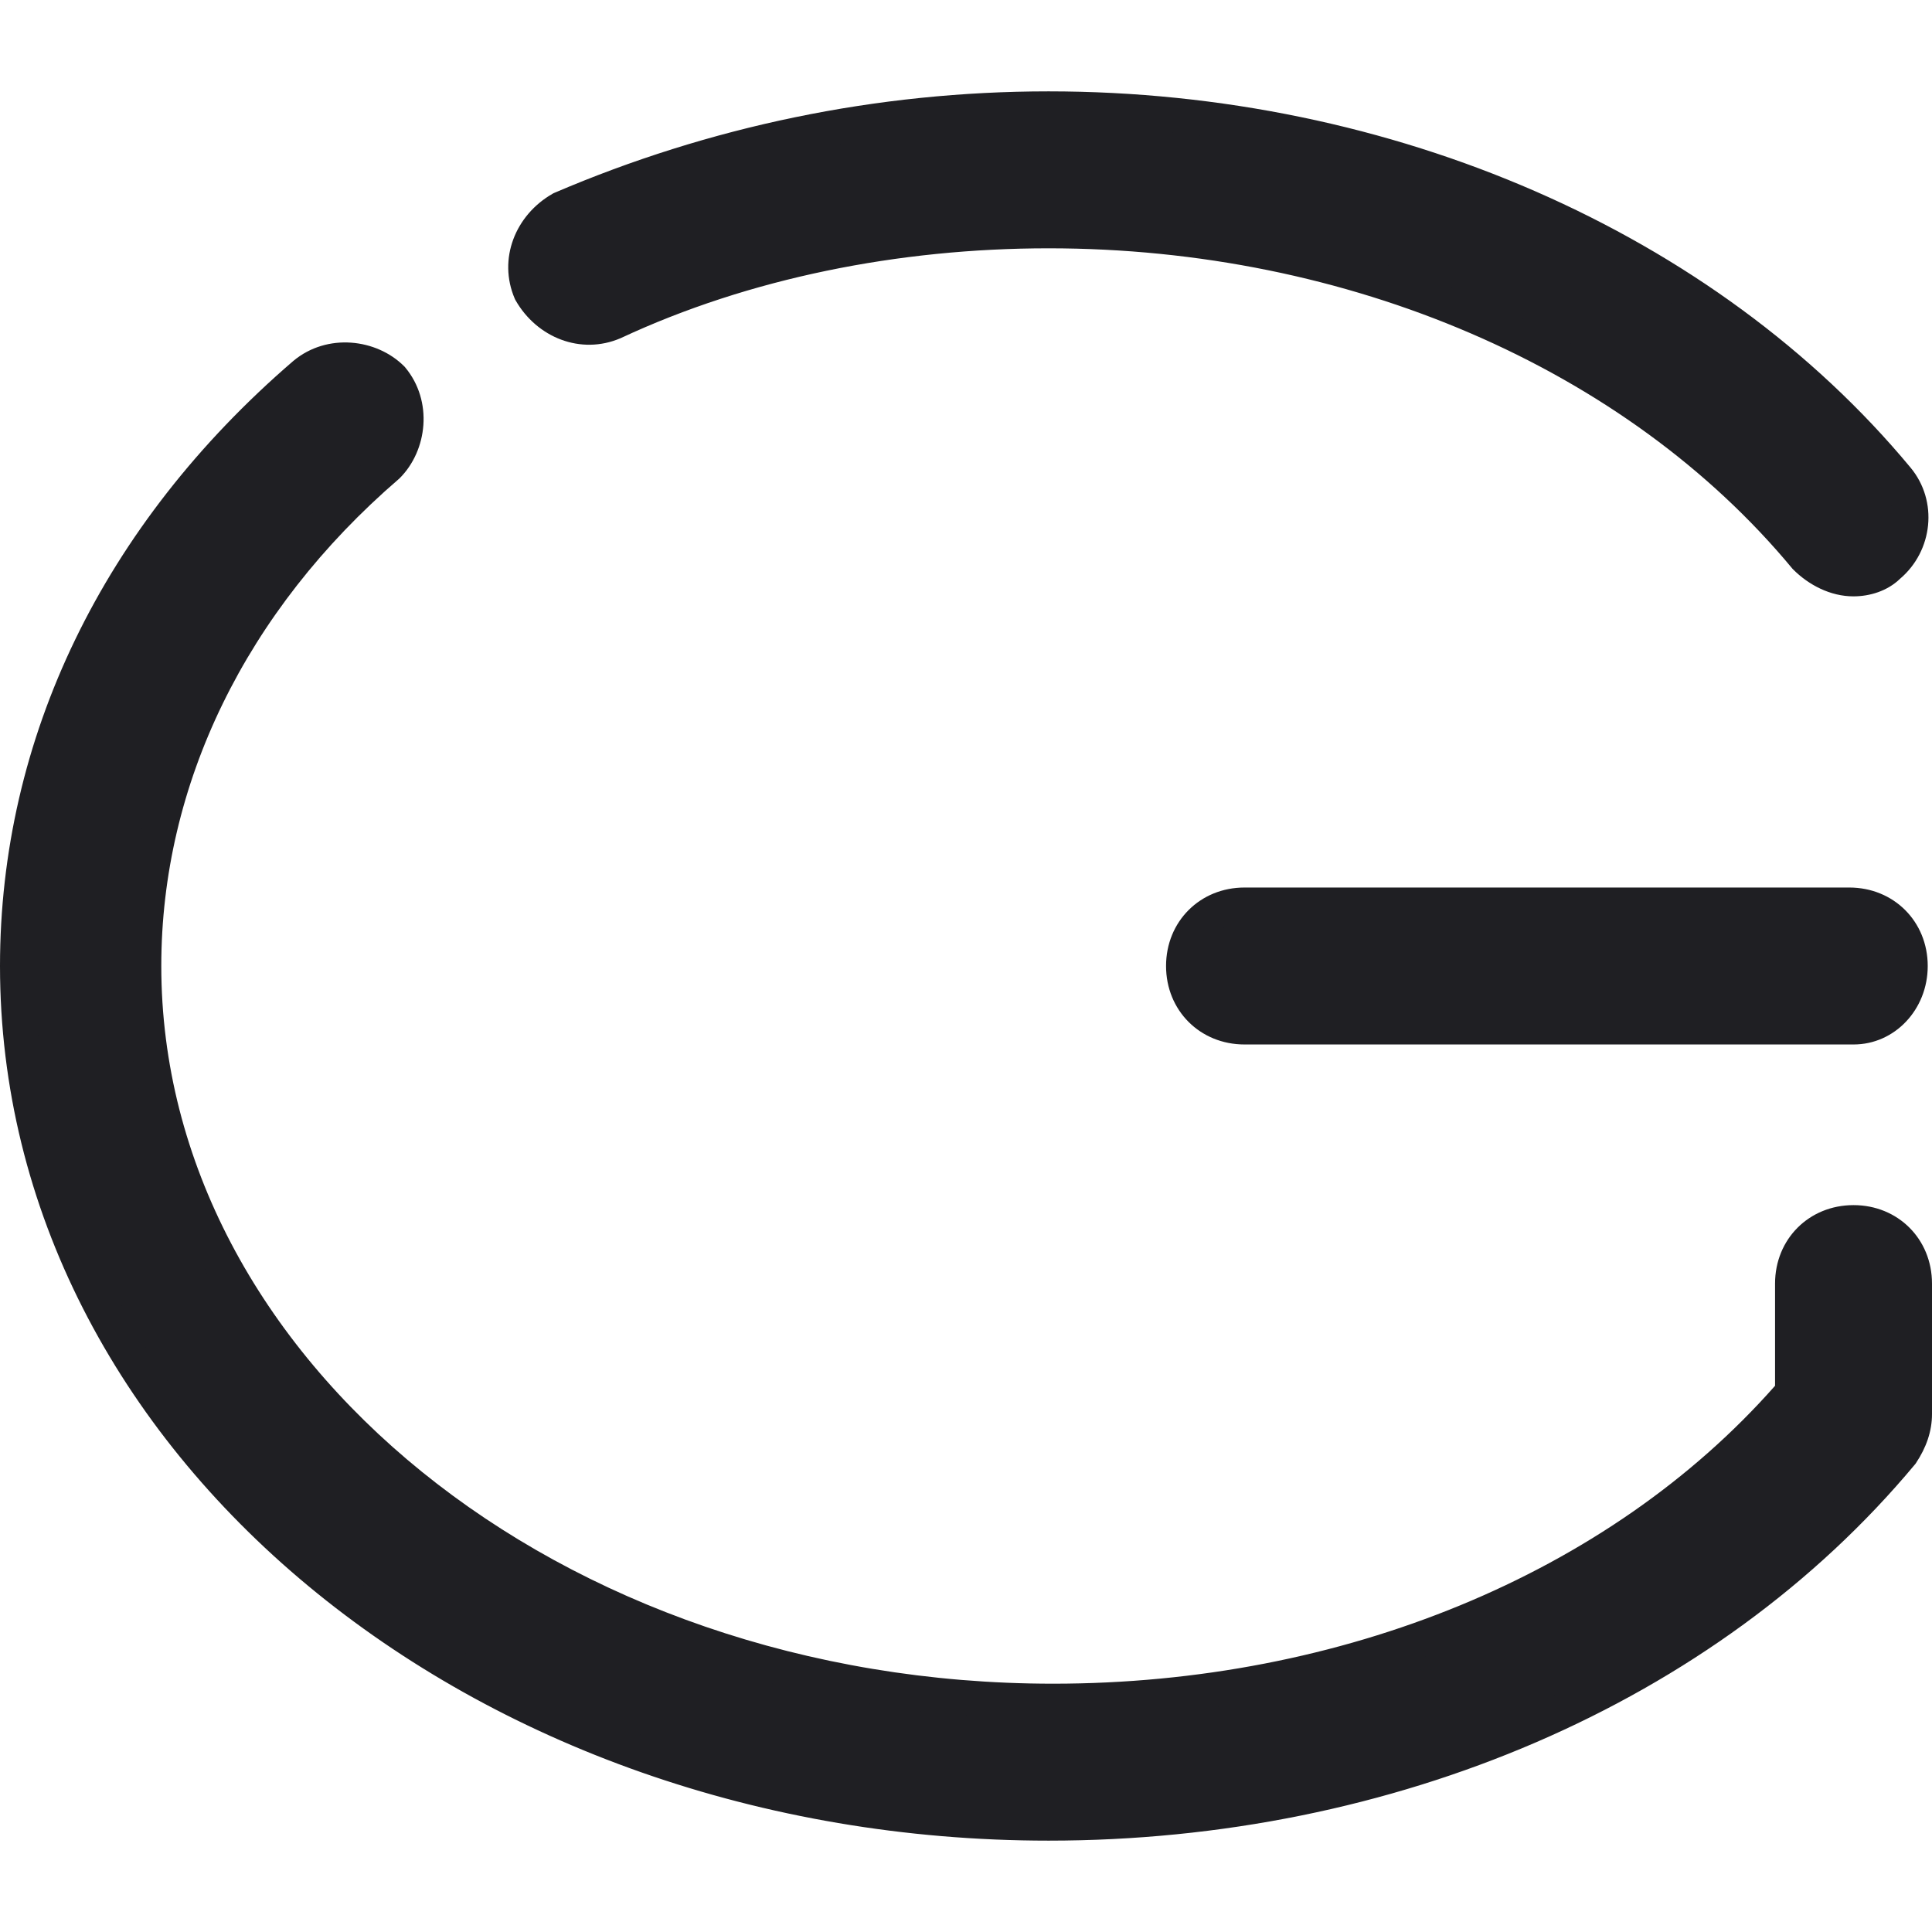 <svg width="256" height="256" viewBox="0 0 256 256" fill="none" xmlns="http://www.w3.org/2000/svg">
<path d="M245.613 136.07H164.906C160.294 136.07 156.835 132.612 156.835 128C156.835 123.388 160.294 119.929 164.906 119.929H245.037C249.648 119.929 253.107 123.388 253.107 128C253.107 132.612 249.648 136.07 245.613 136.07Z" fill="#1F1F23"/>
<path d="M138.953 241.567C63.434 241.567 2.327 190.836 2.327 128C2.327 98.599 15.586 70.928 40.375 49.599C43.834 46.716 49.022 47.292 51.905 50.175C54.787 53.634 54.211 58.822 51.328 61.705C30.575 79.576 19.045 103.211 19.045 128C19.045 181.613 73.234 225.425 139.53 225.425C178.73 225.425 215.049 210.437 237.531 184.495V170.083C237.531 165.471 240.99 162.012 245.602 162.012C250.214 162.012 253.673 165.471 253.673 170.083V187.377C253.673 189.107 253.096 190.836 251.943 192.566C226.002 223.696 183.919 241.567 138.953 241.567Z" fill="#1F1F23"/>
<path d="M245.591 76.693C243.286 76.693 240.98 75.54 239.25 73.811C216.767 46.716 179.296 30.575 138.943 30.575C118.766 30.575 98.589 34.61 81.294 42.681C77.259 44.41 72.647 42.681 70.341 38.645C68.612 34.61 70.341 29.998 74.377 27.692C94.554 19.045 116.46 14.433 138.943 14.433C183.908 14.433 225.991 32.881 251.356 63.434C254.239 66.893 253.662 72.081 250.203 74.964C249.05 76.117 247.321 76.693 245.591 76.693Z" fill="#1F1F23"/>
<path fill-rule="evenodd" clip-rule="evenodd" d="M75.423 29.776C72.425 31.551 71.313 34.835 72.43 37.608C74.226 40.632 77.558 41.731 80.347 40.555C97.98 32.334 118.485 28.247 138.943 28.247C179.831 28.247 217.967 44.58 240.968 72.236C242.358 73.595 244.069 74.366 245.591 74.366C246.859 74.366 247.94 73.936 248.558 73.318L248.632 73.243L248.713 73.176C251.227 71.081 251.593 67.354 249.568 64.924L249.566 64.921C224.701 34.97 183.312 16.76 138.943 16.76C116.827 16.76 95.278 21.287 75.423 29.776ZM73.46 25.553C93.923 16.784 116.14 12.106 138.943 12.106C184.504 12.106 227.282 30.791 253.147 61.947C256.861 66.409 256.105 73.004 251.771 76.686C250.088 78.319 247.749 79.02 245.591 79.02C242.529 79.02 239.661 77.512 237.605 75.456L237.528 75.38L237.459 75.297C215.487 48.817 178.718 32.902 138.943 32.902C119.061 32.902 99.226 36.881 82.279 44.79L82.245 44.805L82.211 44.82C76.971 47.066 71.148 44.747 68.321 39.8L68.255 39.684L68.202 39.562C65.957 34.322 68.275 28.499 73.222 25.672L73.338 25.606L73.46 25.553ZM41.878 51.376C17.559 72.308 4.654 99.351 4.654 128C4.654 189.166 64.297 239.239 138.953 239.239C183.289 239.239 224.632 221.635 250.072 191.175C250.975 189.789 251.346 188.534 251.346 187.377V170.083C251.346 166.756 248.929 164.339 245.602 164.339C242.275 164.339 239.859 166.756 239.859 170.083V185.363L239.29 186.019C216.292 212.555 179.285 227.752 139.53 227.752C72.435 227.752 16.718 183.335 16.718 128C16.718 102.485 28.578 78.255 49.738 60.003C51.768 57.913 52.14 54.187 50.184 51.747C48.07 49.713 44.308 49.362 41.878 51.376ZM38.885 47.811C43.344 44.095 49.888 44.867 53.55 48.529L53.625 48.604L53.692 48.685C57.408 53.144 56.636 59.687 52.974 63.35L52.912 63.411L52.847 63.468C32.545 80.95 21.372 103.967 21.372 128C21.372 179.89 74.033 223.098 139.53 223.098C177.844 223.098 213.193 208.571 235.204 183.621V170.083C235.204 164.186 239.705 159.685 245.602 159.685C251.499 159.685 256 164.186 256 170.083V187.377C256 189.652 255.235 191.823 253.88 193.857L253.811 193.96L253.731 194.056C227.282 225.795 184.5 243.894 138.953 243.894C62.571 243.894 0 192.506 0 128C0 97.853 13.608 69.56 38.857 47.834L38.871 47.822L38.885 47.811ZM164.906 122.256C161.579 122.256 159.162 124.673 159.162 128C159.162 131.326 161.579 133.743 164.906 133.743H245.613C248.252 133.743 250.78 131.44 250.78 128C250.78 124.673 248.363 122.256 245.037 122.256H164.906ZM154.508 128C154.508 122.103 159.009 117.602 164.906 117.602H245.037C250.934 117.602 255.434 122.103 255.434 128C255.434 133.783 251.045 138.398 245.613 138.398H164.906C159.009 138.398 154.508 133.897 154.508 128Z" fill="#1F1F23"/>
</svg>
